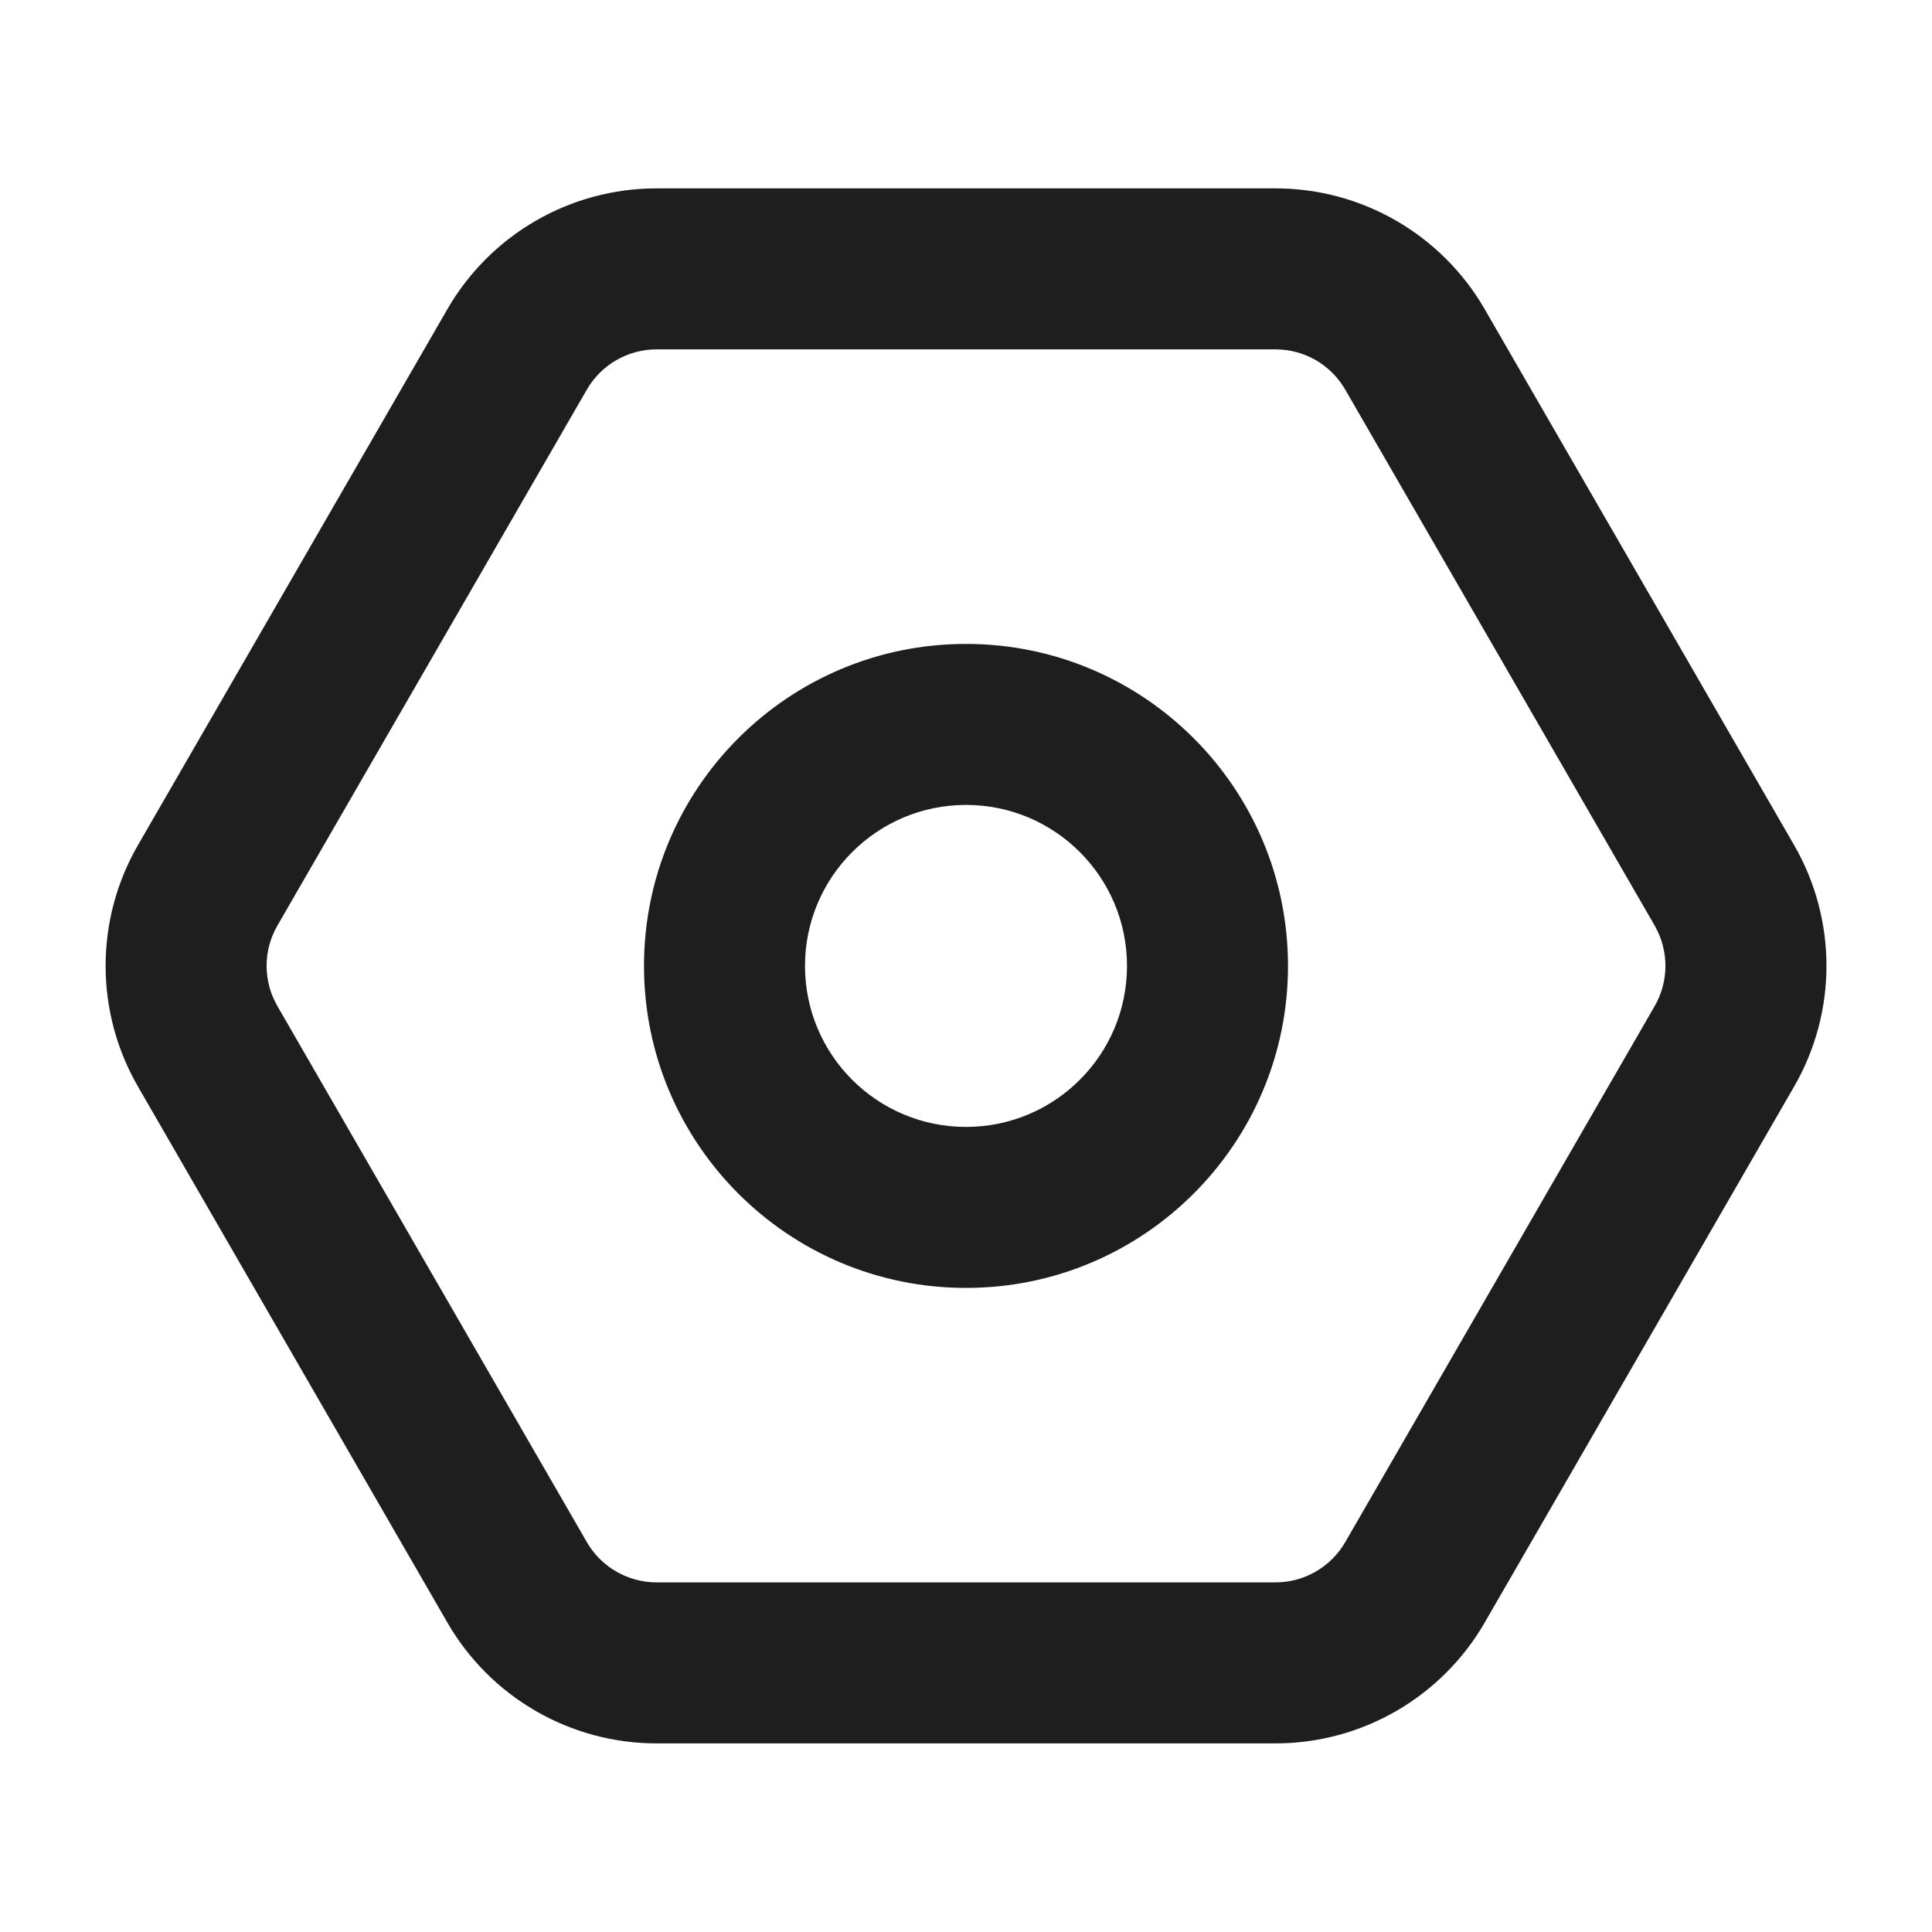 <svg width="24" height="24" viewBox="0 0 24 24" fill="none" xmlns="http://www.w3.org/2000/svg">
    <path fill-rule="evenodd" clip-rule="evenodd" d="M12 7.999C9.791 7.999 8 9.79 8 11.999C8 14.208 9.791 15.999 12 15.999C14.209 15.999 16 14.208 16 11.999C16 9.79 14.209 7.999 12 7.999ZM10 11.999C10 10.895 10.896 9.999 12 9.999C13.105 9.999 14 10.895 14 11.999C14 13.104 13.105 13.999 12 13.999C10.896 13.999 10 13.104 10 11.999Z" fill="black" fill-opacity="0.88"/>
    <path fill-rule="evenodd" clip-rule="evenodd" d="M5.558 20.157C6.094 21.085 7.084 21.657 8.156 21.657H15.845C16.916 21.657 17.907 21.085 18.443 20.157L22.287 13.498C22.823 12.57 22.823 11.426 22.287 10.498L18.443 3.84C17.907 2.912 16.916 2.34 15.845 2.34H8.156C7.084 2.34 6.094 2.912 5.558 3.84L1.714 10.498C1.178 11.426 1.178 12.57 1.714 13.498L5.558 20.157ZM8.156 19.657C7.799 19.657 7.469 19.466 7.29 19.157L3.446 12.498C3.267 12.189 3.267 11.808 3.446 11.498L7.29 4.84C7.469 4.53 7.799 4.34 8.156 4.34L15.845 4.34C16.202 4.34 16.532 4.53 16.711 4.84L20.555 11.498C20.733 11.808 20.733 12.189 20.555 12.498L16.711 19.157C16.532 19.466 16.202 19.657 15.845 19.657H8.156Z" fill="black" fill-opacity="0.88"/>
</svg>

